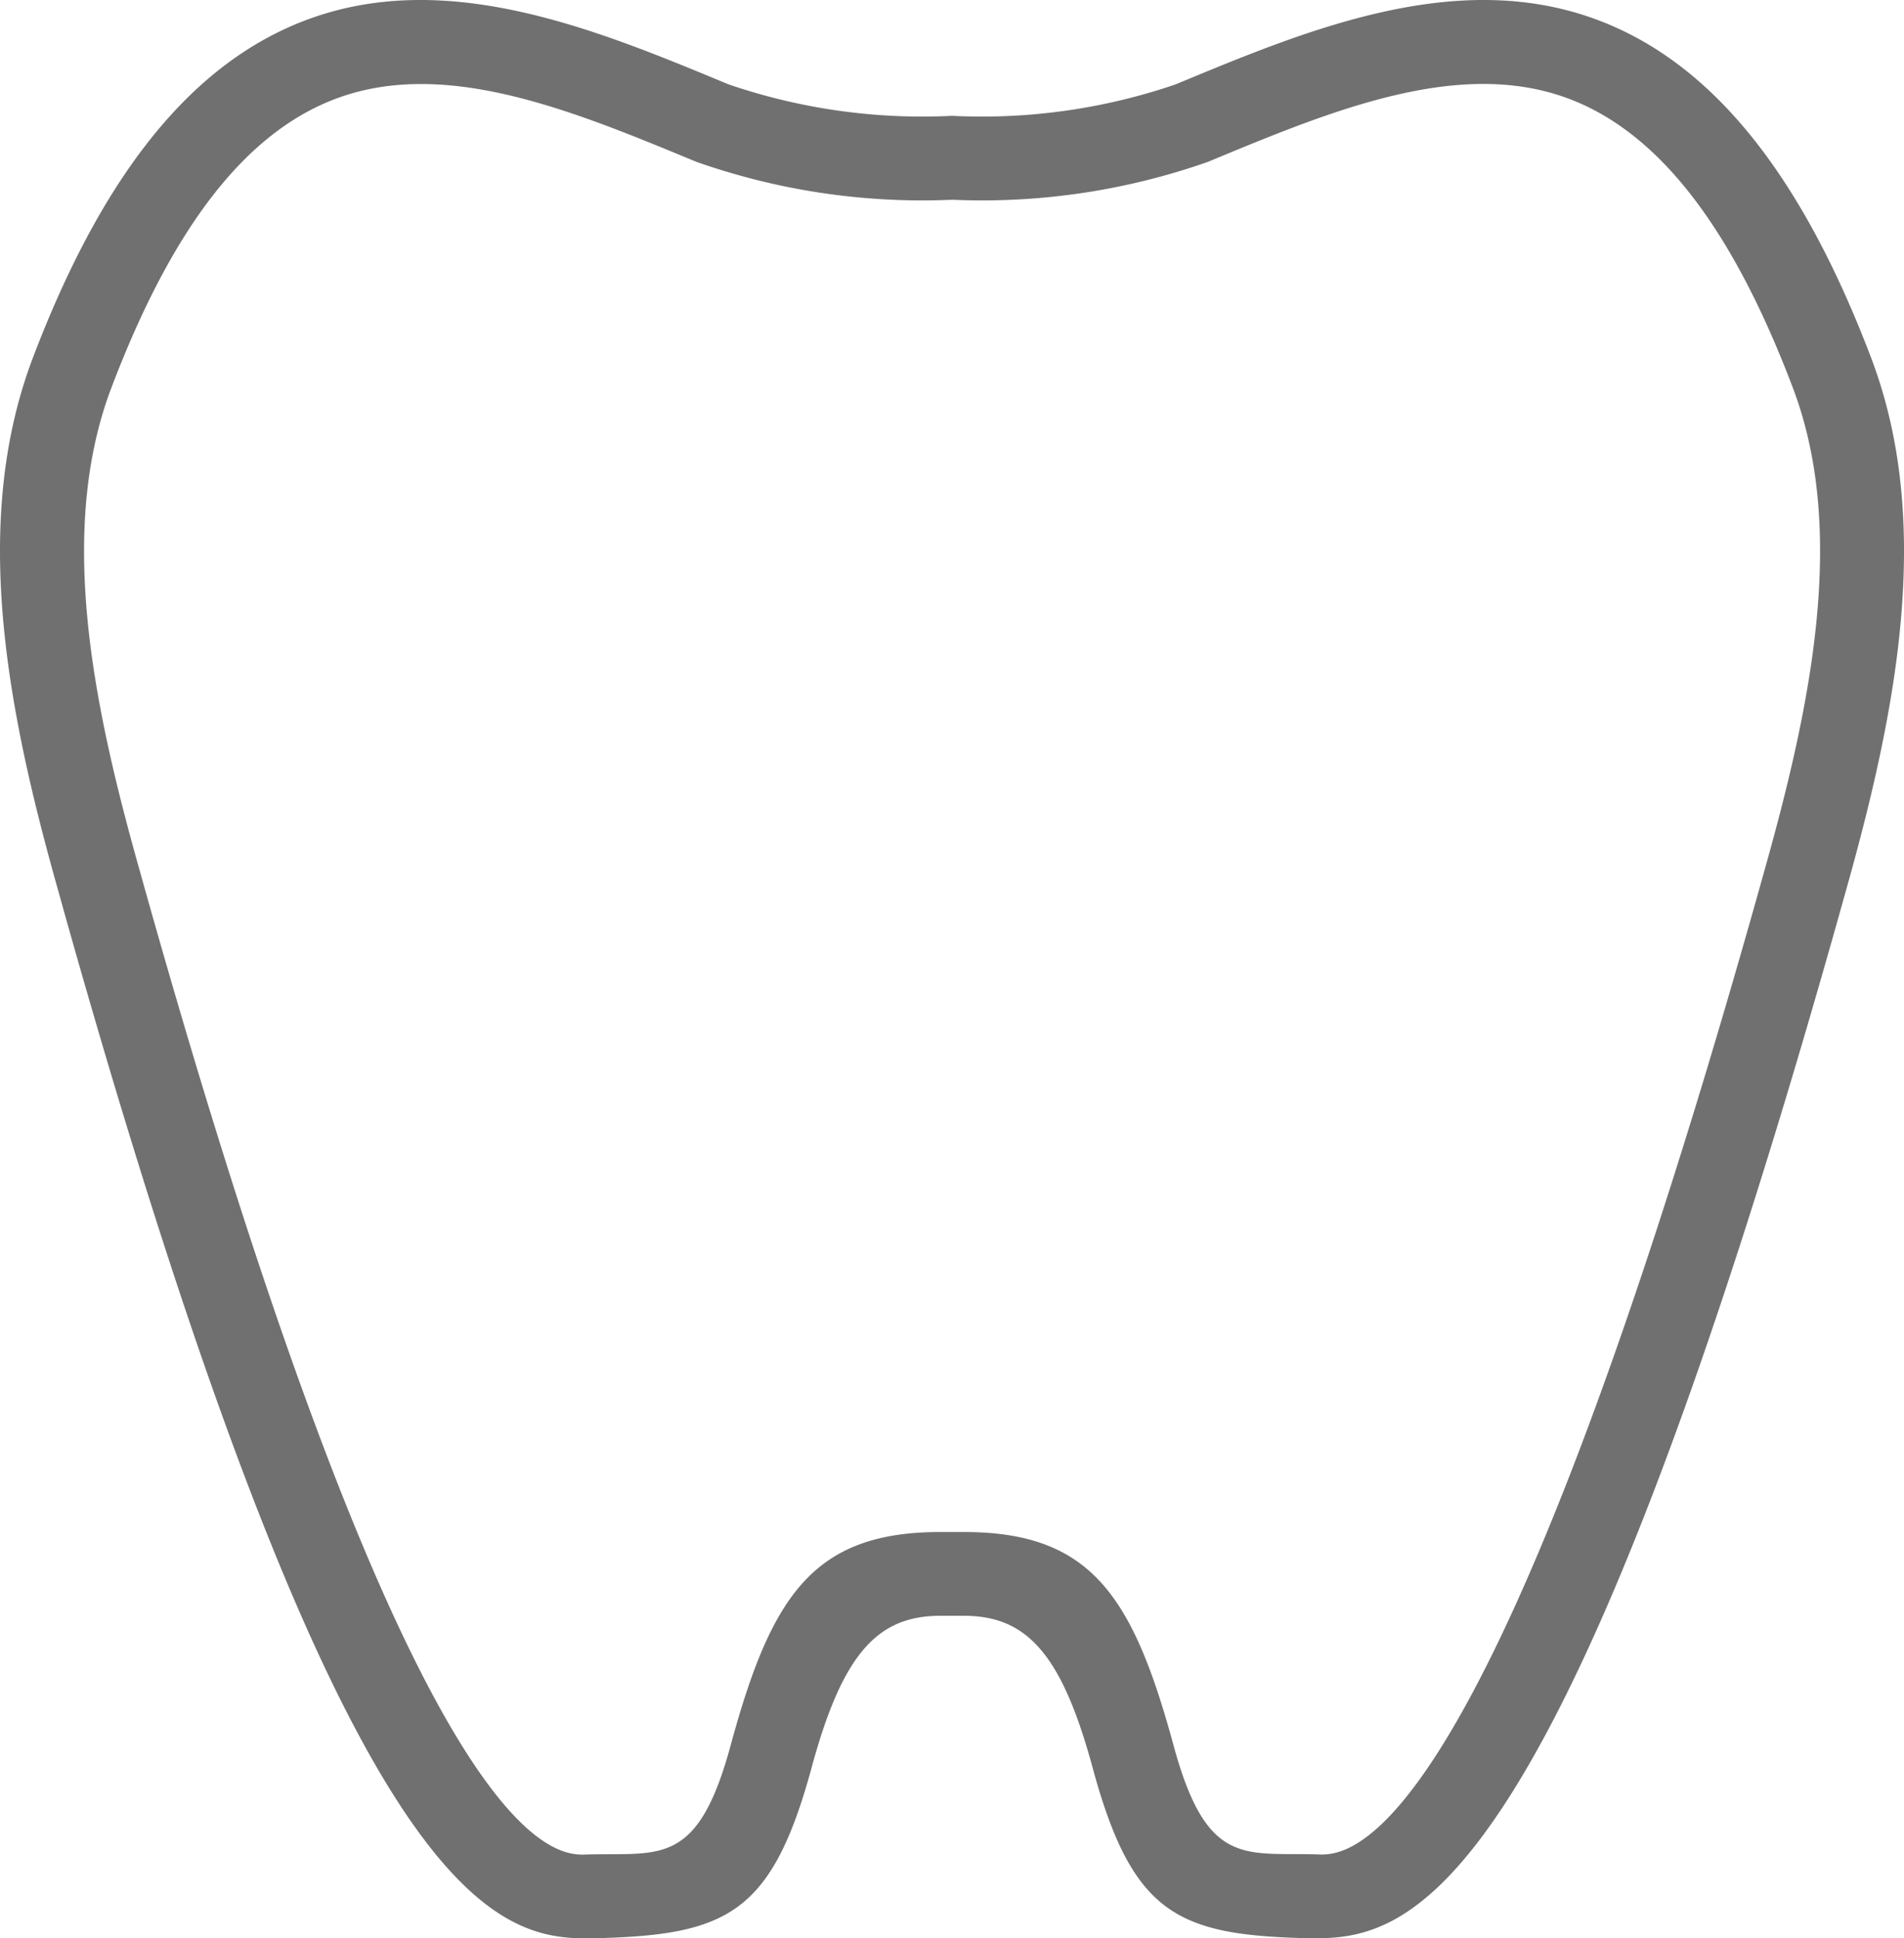 <svg xmlns="http://www.w3.org/2000/svg" width="35.628" height="36.262" viewBox="0 0 35.628 36.262">
  <path id="icon-teeth-2" d="M24.592,36.261h-.043c-2.5-.051-3.353-.422-4.106-3.2-.582-2.141-1.241-2.834-2.411-2.834H17.6c-1.171,0-1.83.693-2.411,2.834-.753,2.774-1.608,3.144-4.106,3.2-1.84.034-4.637-.566-9.861-19.122l-.111-.4C.154,13.363-.567,9.806.615,6.694,1.876,3.377,3.466,1.343,5.476.477c2.7-1.165,5.6.039,8.153,1.1a11.2,11.2,0,0,0,4.185.59A11.2,11.2,0,0,0,22,1.578C24.554.516,27.449-.688,30.152.477c2.011.866,3.6,2.9,4.861,6.217,1.182,3.112.462,6.668-.494,10.048l-.112.4C29.226,35.551,26.439,36.261,24.592,36.261ZM17.6,28.66h.432c2.372,0,3.163,1.178,3.928,3.993.609,2.241,1.3,2.009,2.622,2.036h.007c.478,0,3.038.744,8.308-17.977l.112-.4c.881-3.12,1.557-6.378.537-9.063-1.1-2.9-2.414-4.642-4.013-5.331-2.093-.9-4.55.121-6.927,1.109a12.737,12.737,0,0,1-4.761.711h-.055a12.728,12.728,0,0,1-4.761-.711C10.649,2.041,8.191,1.018,6.1,1.921,4.5,2.61,3.186,4.354,2.085,7.252c-1.02,2.685-.345,5.942.537,9.062l.112.4c5.27,18.72,7.83,17.977,8.308,17.977h.007c1.323-.027,2.013.205,2.622-2.036C14.435,29.838,15.226,28.66,17.6,28.66Z" transform="translate(0 0)" fill="#707070"/>
</svg>
